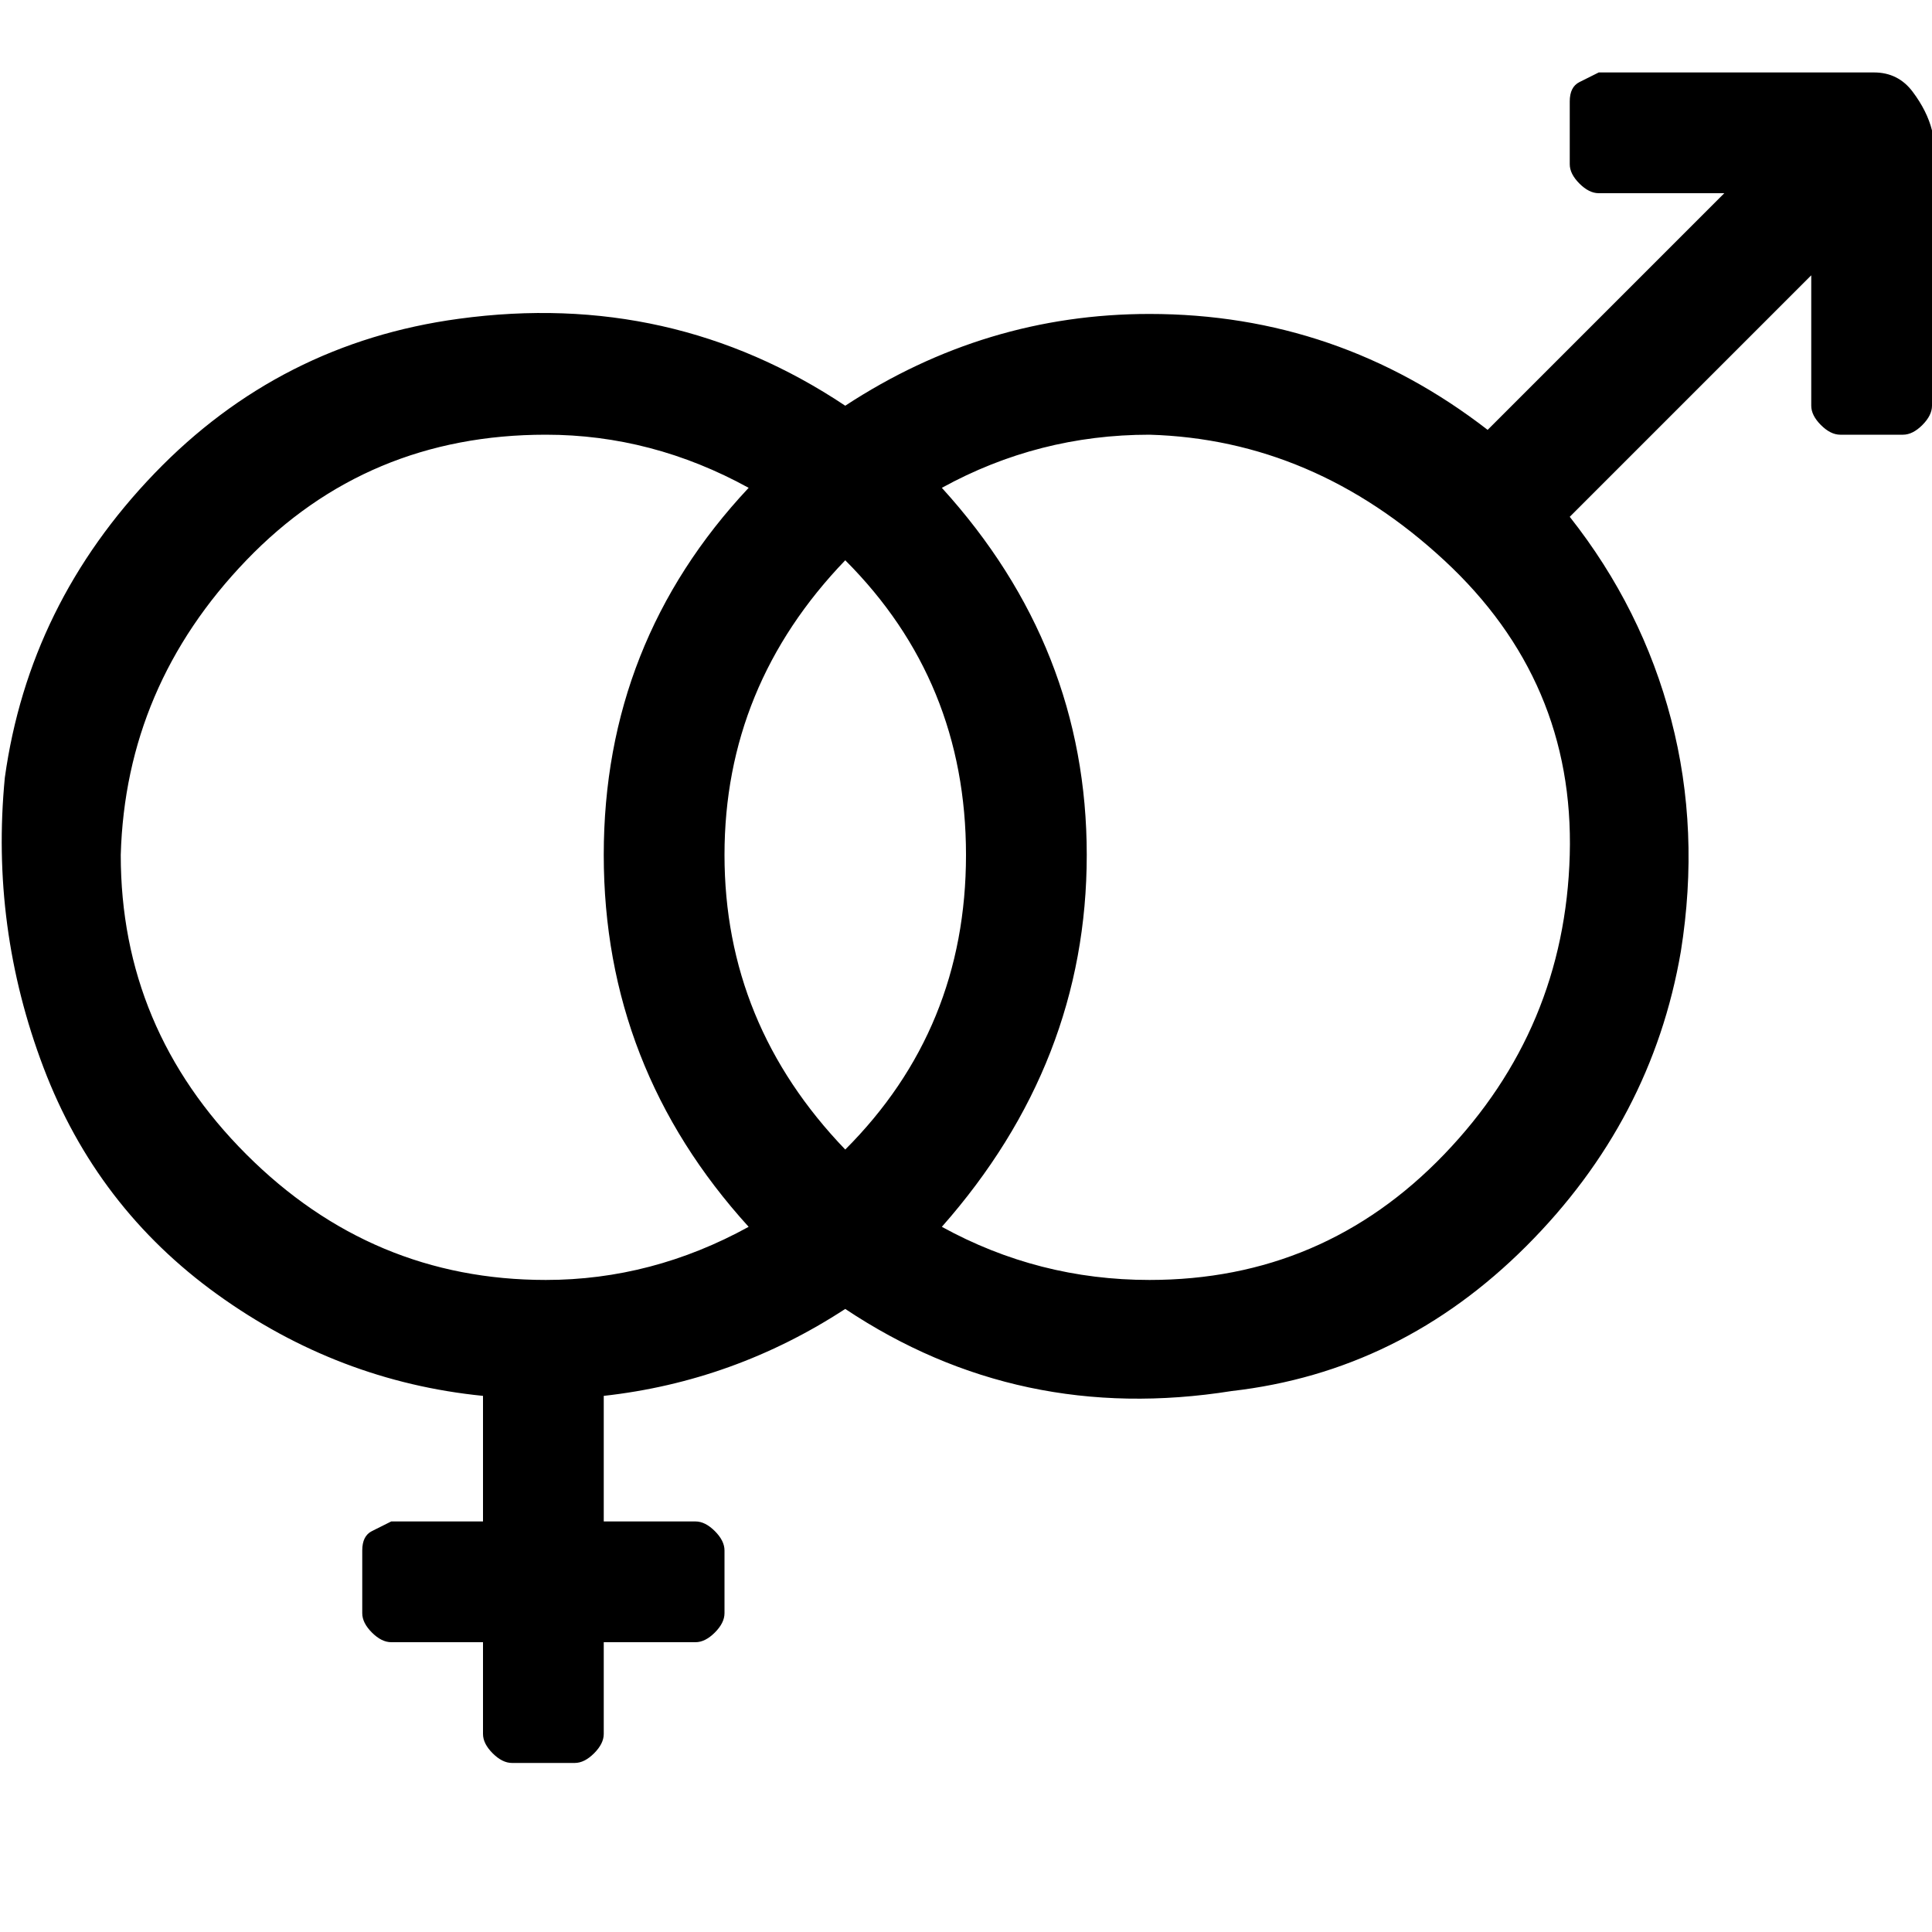 <?xml version="1.0"?><svg viewBox="0 0 40 40" xmlns="http://www.w3.org/2000/svg" height="40" width="40"><path d="m32.5 2.1q0-0.3 0.2-0.4t0.4-0.2h5.7q0.5 0 0.8 0.4t0.4 0.8v5.7q0 0.2-0.2 0.4t-0.4 0.2h-1.3q-0.2 0-0.4-0.2t-0.2-0.4v-2.7l-5 5q1.5 1.9 2.1 4.2t0.2 4.8q-0.6 3.5-3.2 6.1t-6.1 3q-4.4 0.7-8-1.7-2.3 1.5-5 1.8v2.6h1.9q0.2 0 0.4 0.2t0.2 0.4v1.3q0 0.2-0.2 0.4t-0.4 0.2h-1.9v1.9q0 0.2-0.2 0.4t-0.4 0.2h-1.3q-0.2 0-0.4-0.2t-0.2-0.4v-1.9h-1.9q-0.2 0-0.4-0.2t-0.2-0.4v-1.3q0-0.3 0.2-0.4t0.4-0.2h1.9v-2.6q-3-0.3-5.5-2.1t-3.6-4.7-0.8-6q0.5-3.6 3.1-6.3t6.3-3.2q4.4-0.6 8 1.8 2.9-1.9 6.3-1.9 3.9 0 7 2.4l4.9-4.9h-2.6q-0.2 0-0.4-0.2t-0.2-0.4v-1.3z m-15 21.7q2.5-2.5 2.5-6.1t-2.5-6.1q-2.5 2.6-2.5 6.1t2.5 6.1z m-15-6.1q0 3.6 2.6 6.2t6.2 2.6q2.2 0 4.2-1.1-3-3.3-3-7.7t3-7.6q-2-1.1-4.2-1.1-3.7 0-6.2 2.6t-2.6 6.1z m21.3 8.8q3.6 0 6.1-2.6t2.6-6.2-2.6-6.1-6.1-2.6q-2.3 0-4.3 1.1 3 3.3 3 7.6t-3 7.7q2 1.1 4.3 1.1z"></path></svg>